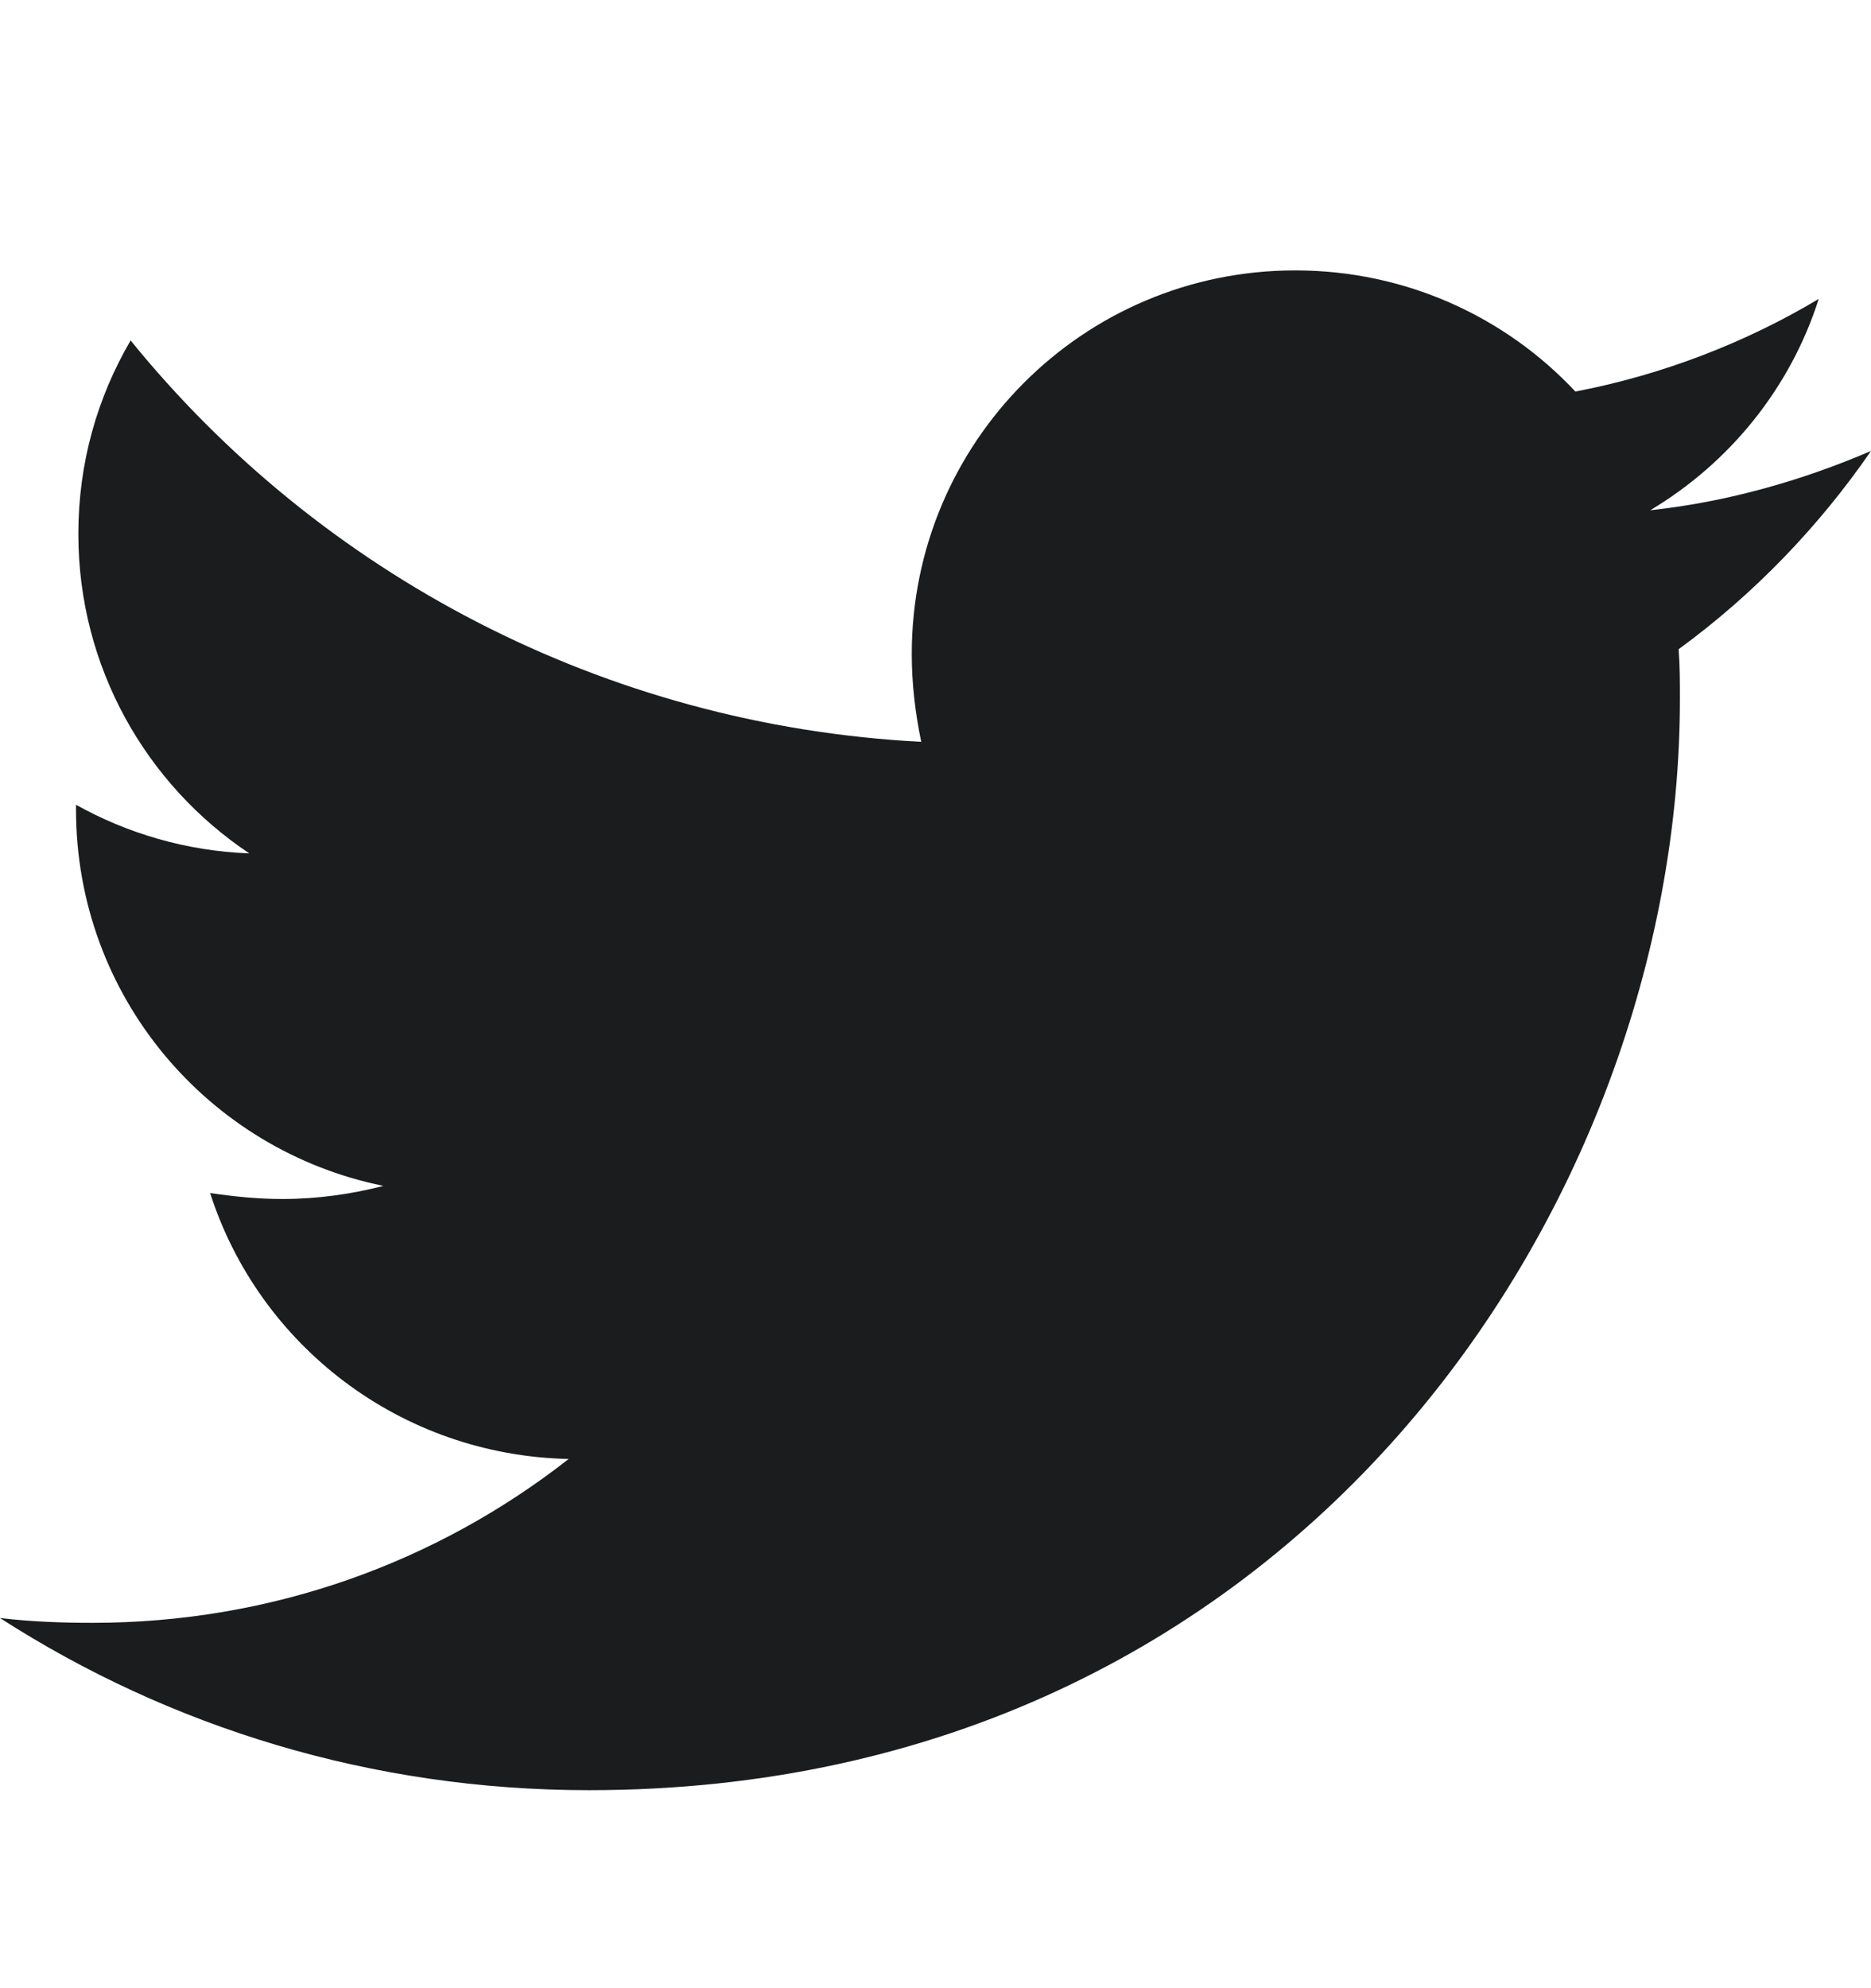 <svg width="16" height="17" viewBox="0 0 16 17" fill="none" xmlns="http://www.w3.org/2000/svg">
<path d="M14.355 5.551C14.366 5.693 14.366 5.835 14.366 5.977C14.366 10.312 11.066 15.307 5.036 15.307C3.178 15.307 1.452 14.769 0 13.835C0.264 13.866 0.518 13.876 0.792 13.876C2.325 13.876 3.736 13.358 4.863 12.475C3.421 12.444 2.213 11.5 1.797 10.201C2 10.231 2.203 10.252 2.416 10.252C2.711 10.252 3.005 10.211 3.279 10.14C1.777 9.835 0.65 8.516 0.65 6.922V6.881C1.086 7.125 1.594 7.277 2.132 7.297C1.249 6.708 0.67 5.703 0.67 4.566C0.67 3.957 0.832 3.399 1.117 2.911C2.731 4.901 5.157 6.201 7.878 6.343C7.827 6.099 7.797 5.846 7.797 5.592C7.797 3.785 9.259 2.312 11.076 2.312C12.02 2.312 12.873 2.708 13.472 3.348C14.213 3.206 14.924 2.932 15.553 2.556C15.31 3.318 14.792 3.957 14.112 4.363C14.771 4.292 15.411 4.109 16 3.856C15.553 4.505 14.995 5.084 14.355 5.551Z" fill="#1B1C1D"/>
</svg>
